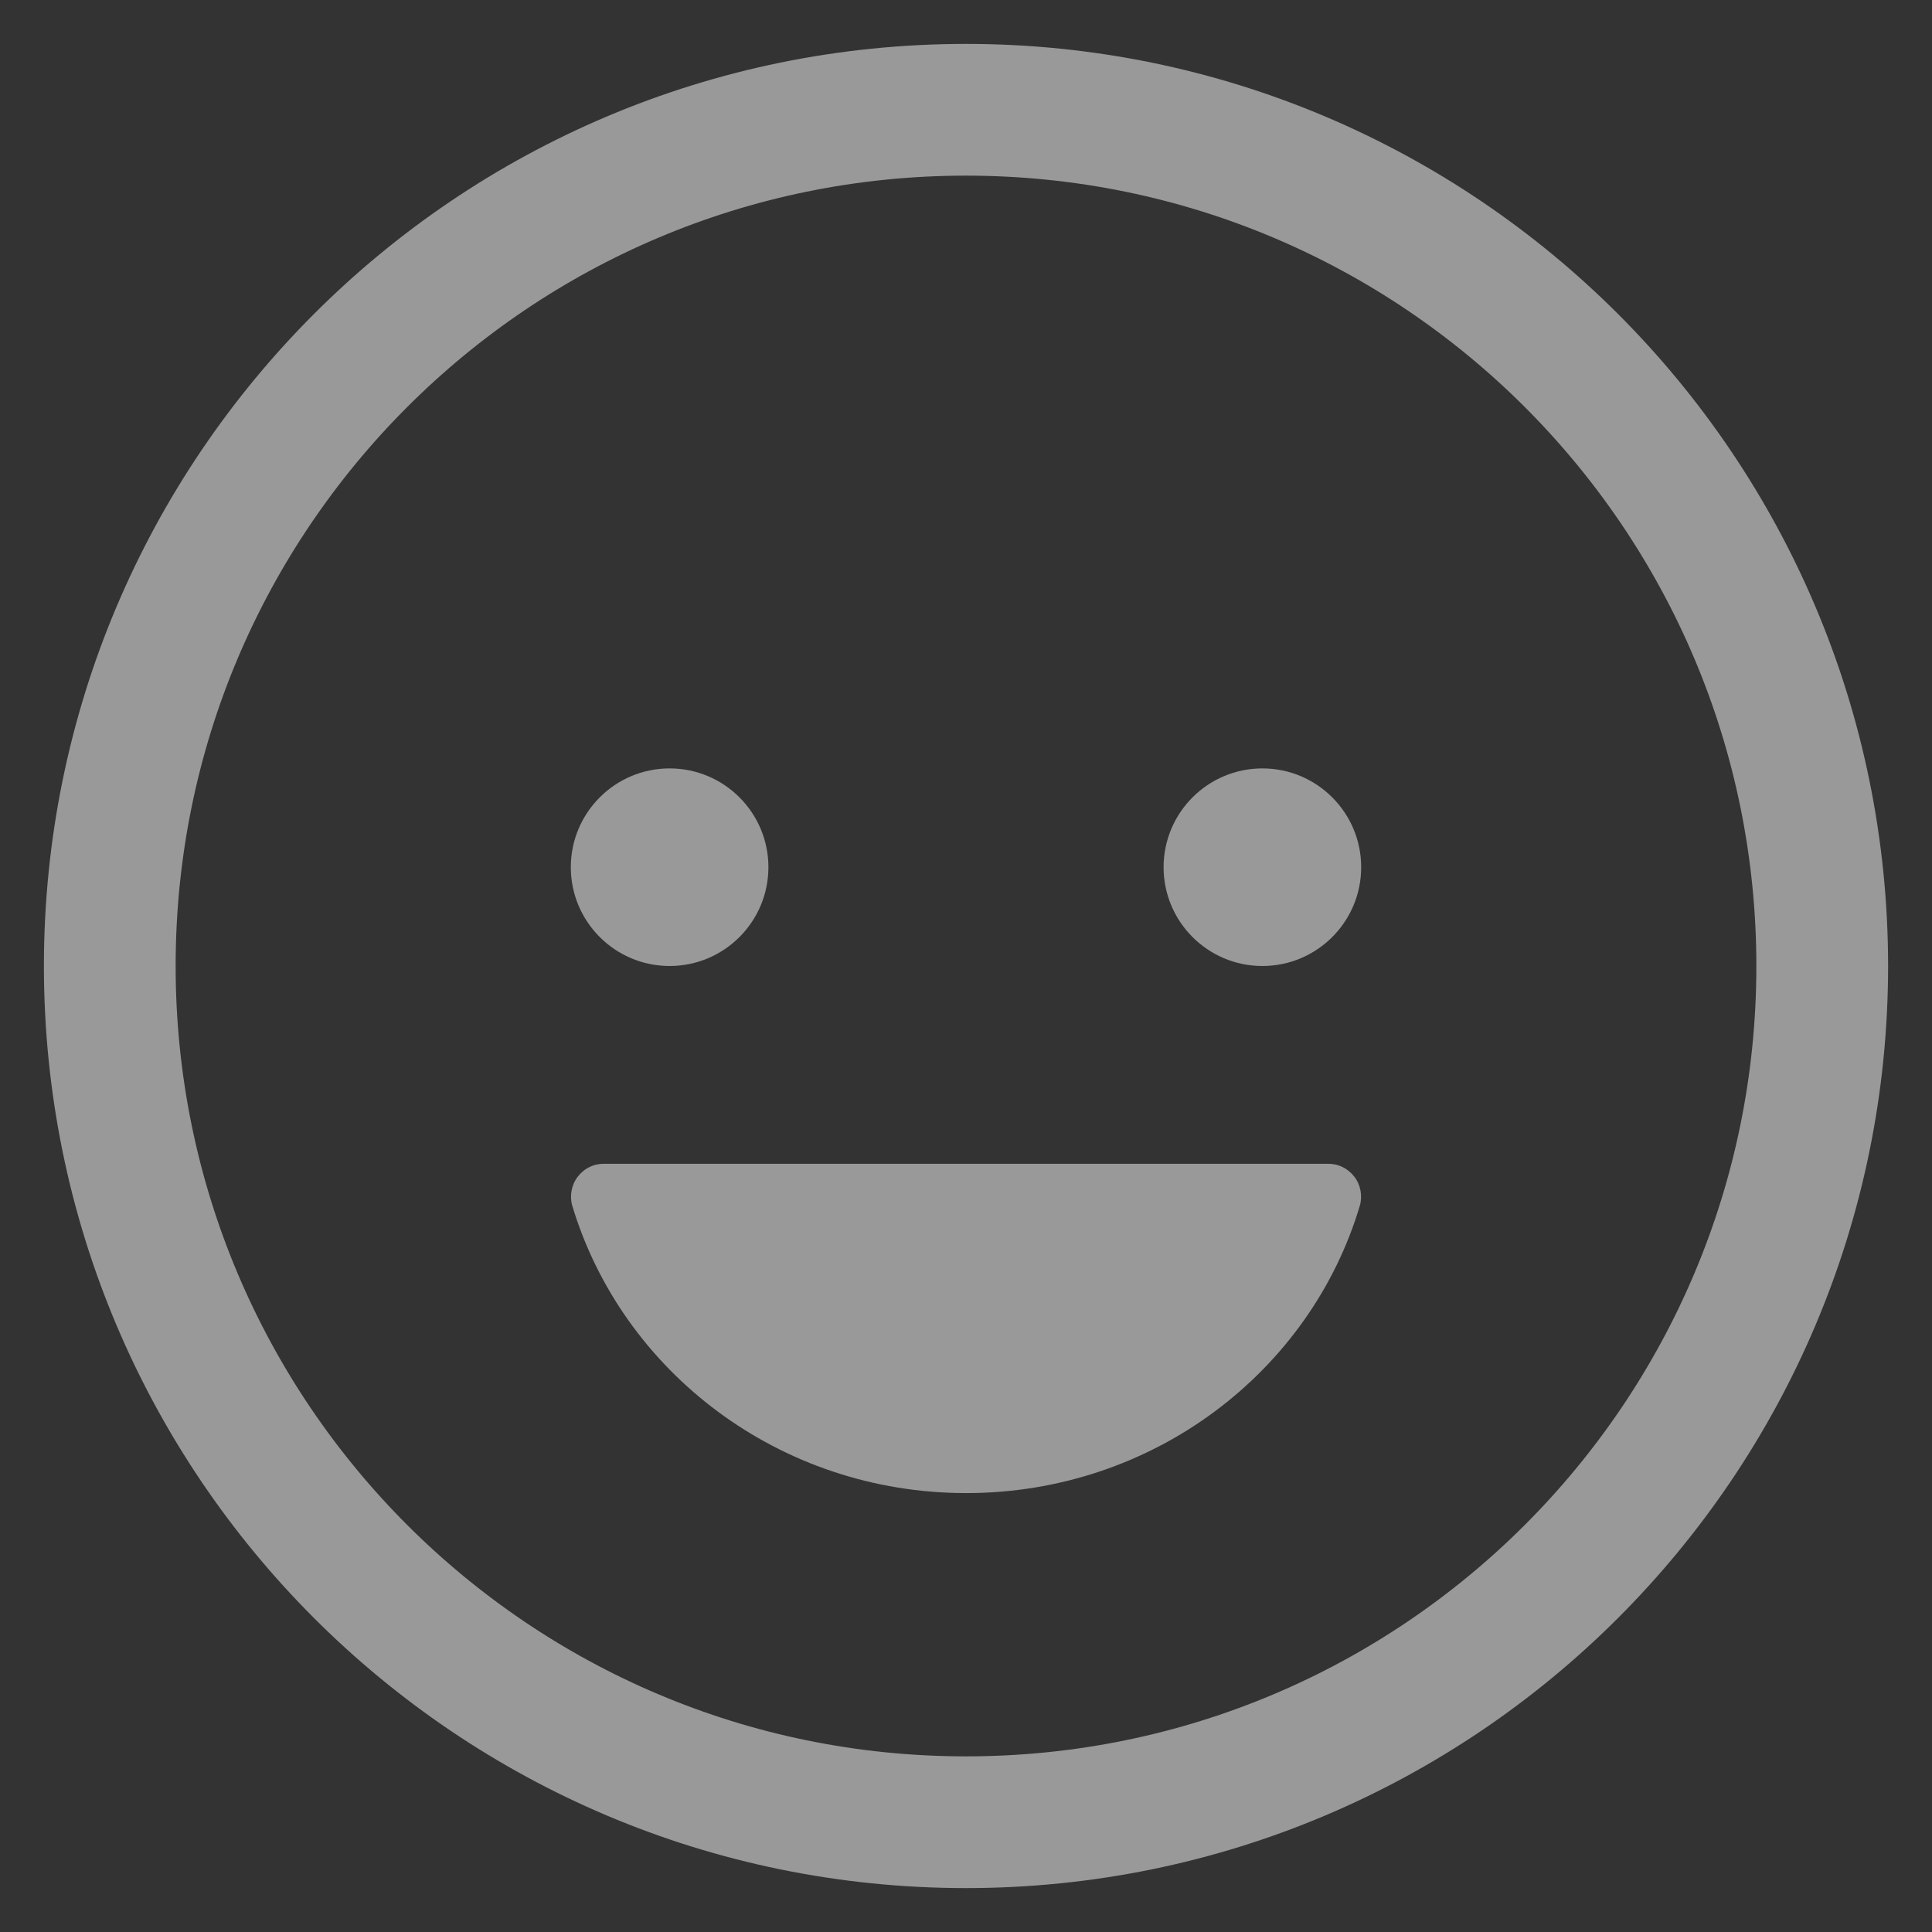 <svg width="22" height="22" viewBox="0 0 22 22" fill="none" xmlns="http://www.w3.org/2000/svg">
<rect x="0" y="0" width="22" height="22" fill="#333333" stroke="none"/>
<g opacity="0.5">
<path d="M7.625 11C8.246 11 8.75 10.496 8.75 9.875C8.75 9.254 8.246 8.75 7.625 8.75C7.004 8.75 6.5 9.254 6.5 9.875C6.5 10.496 7.004 11 7.625 11Z" fill="white"/>
<path d="M11.002 17.002C8.873 17.002 7.083 15.617 6.516 13.728C6.5 13.672 6.498 13.613 6.509 13.556C6.52 13.498 6.544 13.444 6.58 13.398C6.615 13.352 6.661 13.314 6.714 13.289C6.766 13.263 6.824 13.251 6.883 13.252H15.118C15.177 13.251 15.234 13.263 15.287 13.289C15.339 13.314 15.385 13.352 15.421 13.398C15.457 13.444 15.481 13.498 15.492 13.556C15.503 13.613 15.501 13.672 15.485 13.728C14.923 15.617 13.132 17.002 11.002 17.002Z" fill="white"/>
<path d="M14.375 11C14.996 11 15.5 10.496 15.5 9.875C15.5 9.254 14.996 8.75 14.375 8.75C13.754 8.75 13.25 9.254 13.25 9.875C13.25 10.496 13.754 11 14.375 11Z" fill="white"/>
<path d="M11 20.75C16.385 20.75 20.75 16.385 20.75 11C20.75 5.615 16.385 1.25 11 1.25C5.615 1.25 1.25 5.615 1.25 11C1.25 16.385 5.615 20.75 11 20.75Z" stroke="white" stroke-width="1.5" stroke-miterlimit="10"/>
</g>
</svg>
